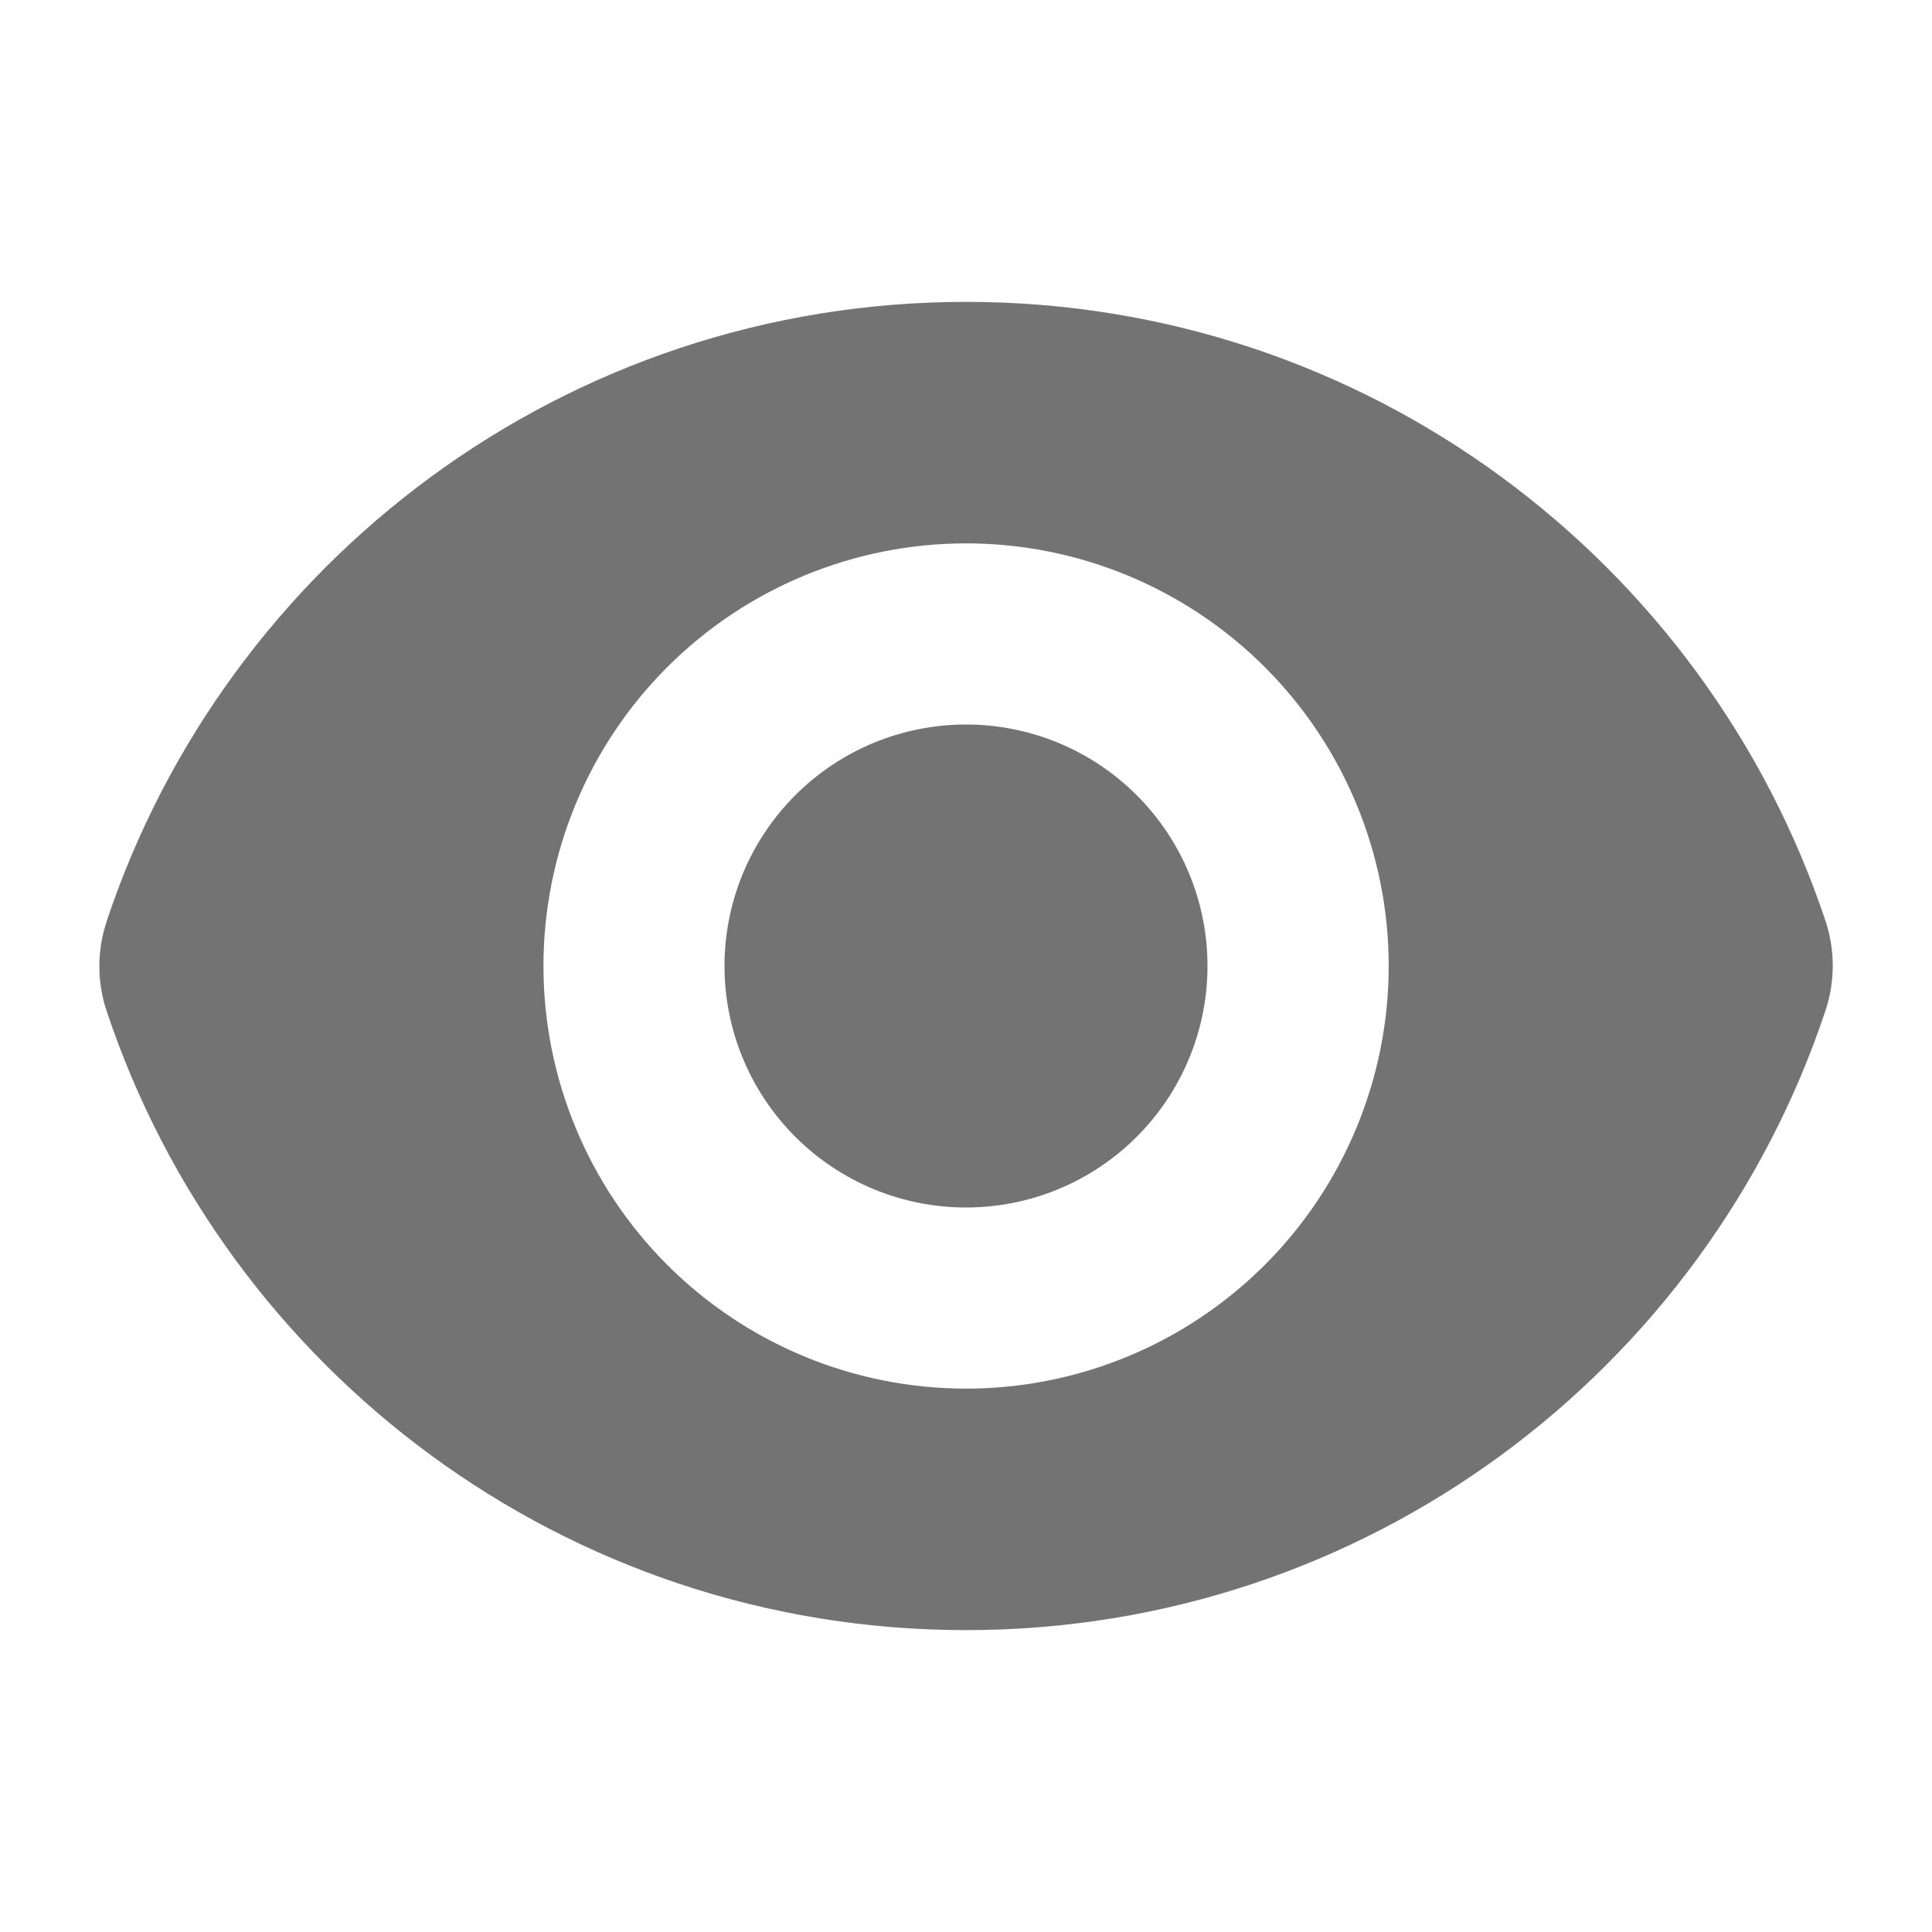 <svg width="24" height="24" viewBox="0 0 24 24" fill="none" xmlns="http://www.w3.org/2000/svg">
<path d="M12 15C12.796 15 13.559 14.684 14.121 14.121C14.684 13.559 15 12.796 15 12C15 11.204 14.684 10.441 14.121 9.879C13.559 9.316 12.796 9 12 9C11.204 9 10.441 9.316 9.879 9.879C9.316 10.441 9 11.204 9 12C9 12.796 9.316 13.559 9.879 14.121C10.441 14.684 11.204 15 12 15Z" fill="#737373"/>
<path fill-rule="evenodd" clip-rule="evenodd" d="M1.324 11.447C2.812 6.976 7.029 3.75 12.002 3.75C16.972 3.75 21.187 6.973 22.677 11.44C22.797 11.802 22.797 12.192 22.677 12.553C21.19 17.024 16.972 20.25 12 20.25C7.03 20.25 2.814 17.027 1.325 12.56C1.204 12.199 1.204 11.808 1.325 11.447H1.324ZM17.251 12C17.251 13.392 16.697 14.728 15.713 15.712C14.728 16.697 13.393 17.25 12.001 17.25C10.608 17.25 9.273 16.697 8.288 15.712C7.304 14.728 6.751 13.392 6.751 12C6.751 10.608 7.304 9.272 8.288 8.288C9.273 7.303 10.608 6.75 12.001 6.75C13.393 6.75 14.728 7.303 15.713 8.288C16.697 9.272 17.251 10.608 17.251 12Z" fill="#737373"/>
</svg>
